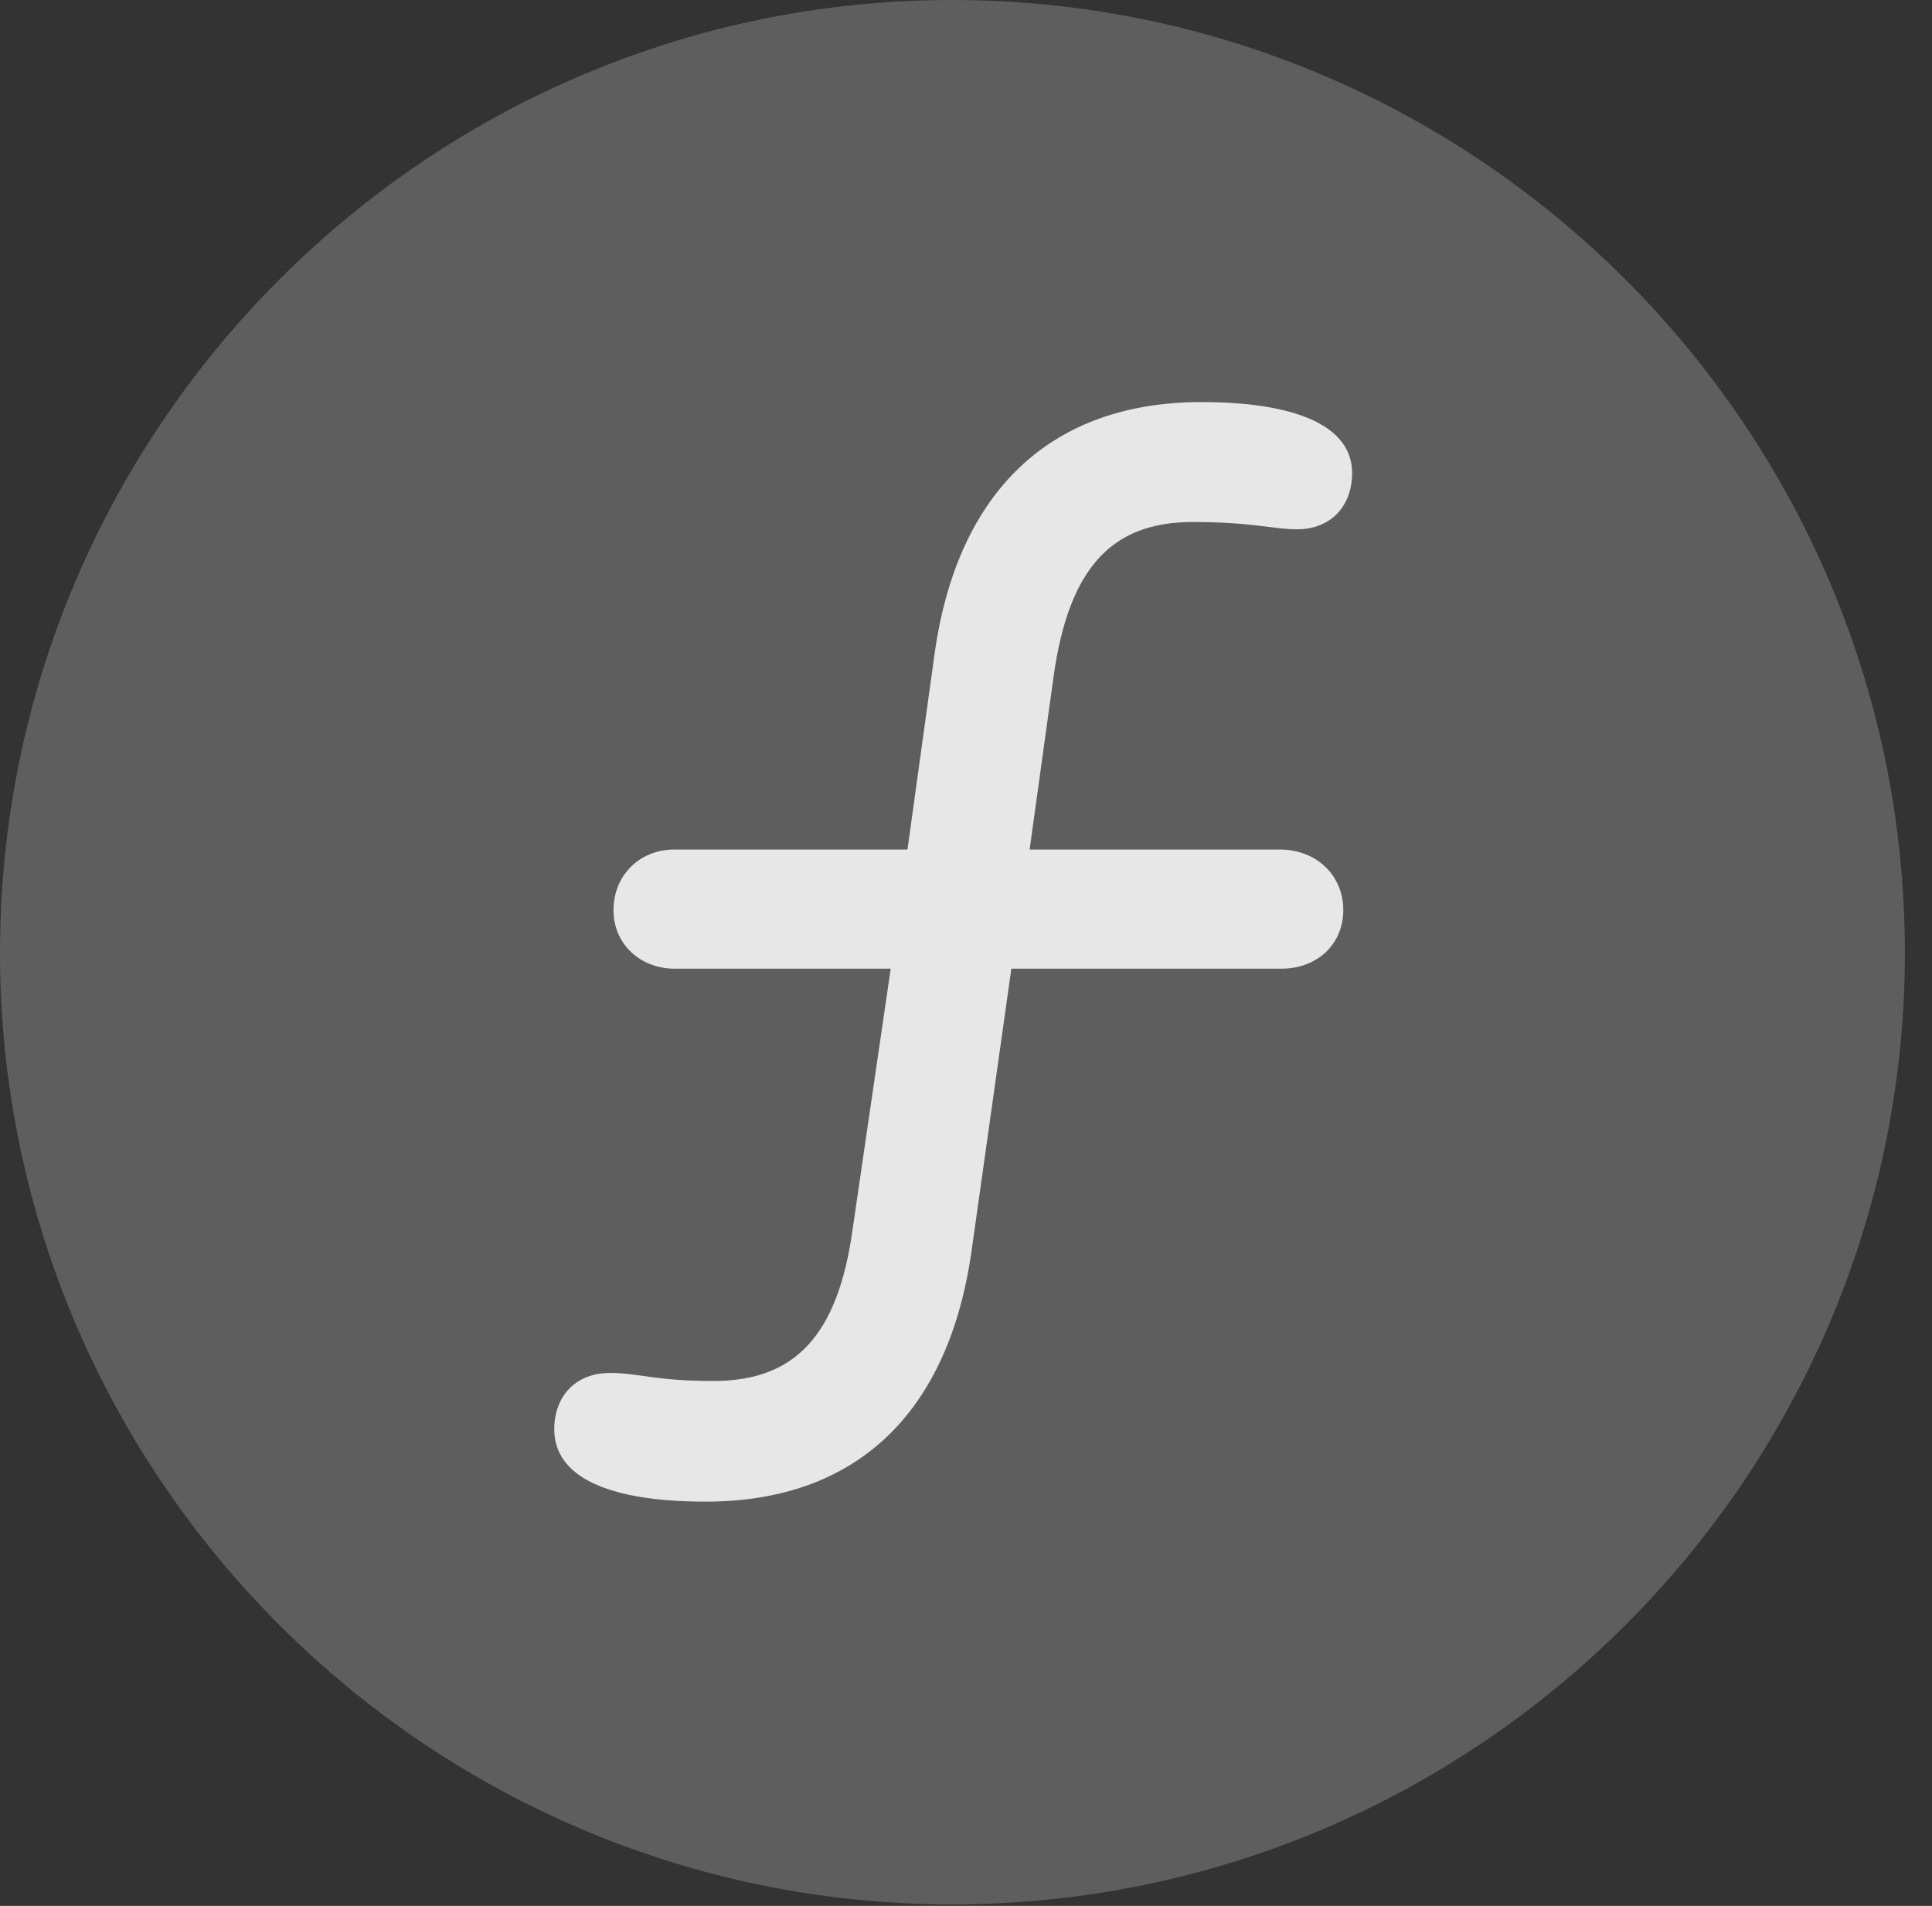 <?xml version="1.0" encoding="UTF-8"?>
<!--Generator: Apple Native CoreSVG 341-->
<!DOCTYPE svg
PUBLIC "-//W3C//DTD SVG 1.1//EN"
       "http://www.w3.org/Graphics/SVG/1.1/DTD/svg11.dtd">
<svg version="1.1" xmlns="http://www.w3.org/2000/svg" xmlns:xlink="http://www.w3.org/1999/xlink" viewBox="0 0 25.801 25.459">
 <rect x="0" y="0" width="25.801" height="25.459" fill="#333333" stroke="none"/>
 <g>
  <rect height="25.459" opacity="0" width="25.801" x="0" y="0"/>
  <path d="M12.715 25.439C19.727 25.439 25.439 19.727 25.439 12.725C25.439 5.713 19.727 0 12.715 0C5.713 0 0 5.713 0 12.725C0 19.727 5.713 25.439 12.715 25.439Z" fill="white" fill-opacity="0.212"/>
  <path d="M7.402 19.092C7.402 18.652 7.686 18.34 8.145 18.34C8.535 18.34 8.74 18.447 9.531 18.447C10.615 18.447 11.191 17.842 11.387 16.416L11.895 12.94L9.014 12.94C8.545 12.94 8.193 12.607 8.193 12.158C8.193 11.69 8.545 11.348 9.004 11.348L12.119 11.348L12.48 8.74C12.783 6.562 14.033 5.371 16.045 5.371C17.314 5.371 18.057 5.693 18.057 6.318C18.057 6.768 17.764 7.07 17.324 7.07C16.992 7.07 16.729 6.973 15.928 6.973C14.844 6.973 14.277 7.588 14.072 9.023L13.75 11.348L17.09 11.348C17.578 11.348 17.939 11.69 17.939 12.158C17.939 12.607 17.598 12.94 17.109 12.94L13.506 12.94L12.979 16.68C12.676 18.887 11.426 20.059 9.424 20.059C8.096 20.059 7.402 19.717 7.402 19.092Z" fill="white" fill-opacity="0.85"/>
 </g>
</svg>

